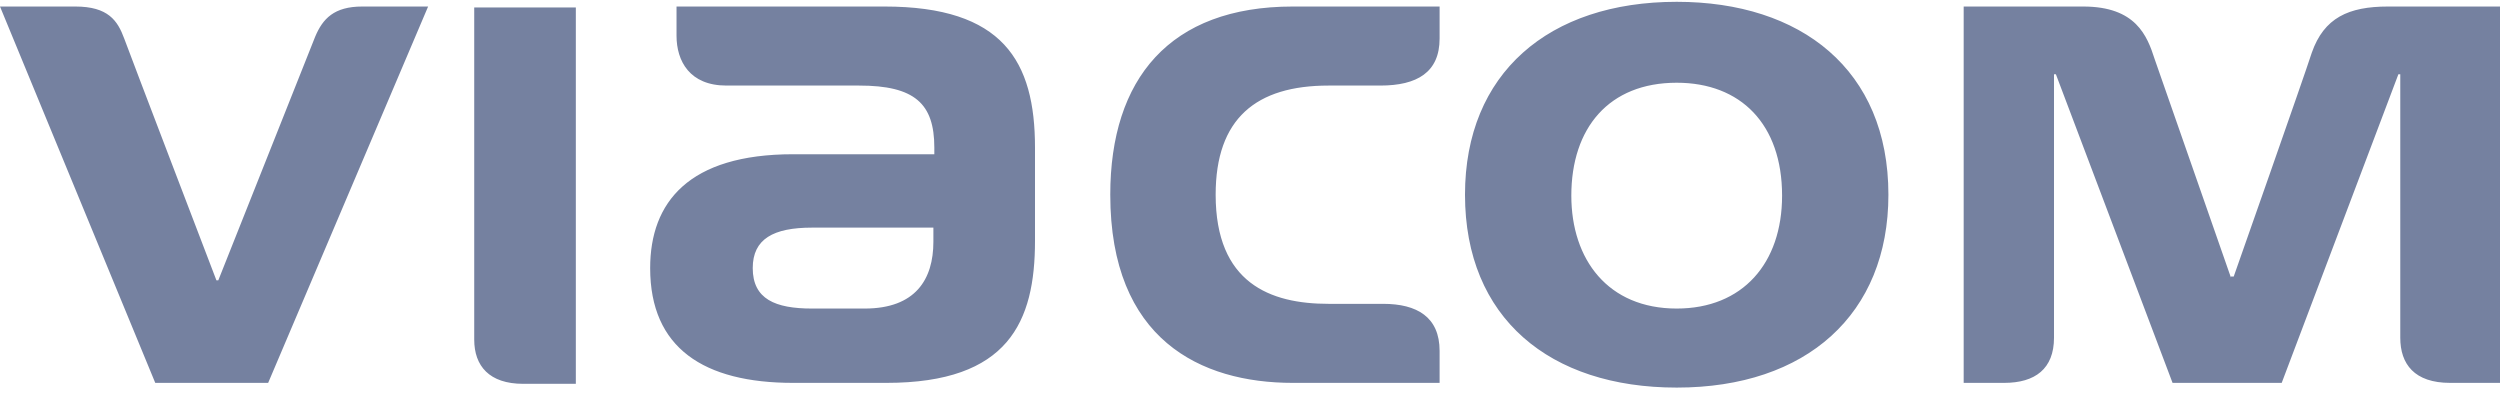 <?xml version="1.0" encoding="UTF-8" standalone="no"?>
<svg width="138px" height="22px" viewBox="0 0 138 22" version="1.1" xmlns="http://www.w3.org/2000/svg" xmlns:xlink="http://www.w3.org/1999/xlink">
  <path fill="#7581A0" d="M92.554,0.1 C99.41,0.1 104.24,3.84 104.24,10.747 C104.24,17.344 99.721,21.395 92.554,21.395 C85.542,21.395 80.868,17.551 80.868,10.747 C80.868,4.047 85.49,0.1 92.554,0.1 L92.554,0.1 Z M92.554,17.032 C96.19,17.032 98.371,14.539 98.371,10.799 C98.371,6.852 96.086,4.567 92.554,4.567 C88.814,4.567 86.737,7.06 86.737,10.799 C86.737,14.331 88.763,17.032 92.554,17.032 L92.554,17.032 Z M48.822,0.36 L37.344,0.36 L37.344,1.97 C37.344,3.372 38.071,4.723 40.096,4.723 L47.42,4.723 C50.484,4.723 51.575,5.709 51.575,8.15 L51.575,8.514 L43.784,8.514 C38.019,8.514 35.889,11.163 35.889,14.799 C35.889,19.213 38.85,21.135 43.784,21.135 L43.784,21.135 L48.926,21.135 C55.678,21.135 57.132,17.759 57.132,13.292 L57.132,8.15 C57.132,3.372 55.366,0.36 48.822,0.36 L48.822,0.36 Z M51.523,13.344 C51.523,15.422 50.536,17.032 47.731,17.032 L44.823,17.032 C42.797,17.032 41.551,16.512 41.551,14.799 C41.551,13.188 42.693,12.565 44.823,12.565 L51.523,12.565 L51.523,13.344 L51.523,13.344 Z M73.337,4.723 L76.193,4.723 C78.219,4.723 79.466,3.995 79.466,2.126 L79.466,0.36 L71.363,0.36 C64.559,0.36 61.287,4.359 61.287,10.747 C61.287,18.746 66.273,21.135 71.363,21.135 L79.466,21.135 L79.466,19.369 C79.466,17.499 78.219,16.772 76.349,16.772 L73.337,16.772 C70.117,16.772 67.104,15.63 67.104,10.747 C67.104,6.54 69.338,4.723 73.337,4.723 L73.337,4.723 Z M11.946,15.474 C11.946,15.474 7.116,2.853 6.856,2.126 C6.492,1.139 5.973,0.36 4.155,0.36 L0,0.36 L8.57,21.135 L14.802,21.135 L23.632,0.36 L19.996,0.36 C18.438,0.36 17.815,1.035 17.399,2.022 L12.05,15.474 L11.946,15.474 L11.946,15.474 Z M123.146,15.318 C123.146,15.318 119.614,5.19 118.939,3.268 C118.523,1.97 117.9,0.36 114.991,0.36 L108.395,0.36 L108.395,21.135 L110.629,21.135 C112.342,21.135 113.381,20.356 113.381,18.642 L113.381,4.099 L113.485,4.099 L119.925,21.135 L125.95,21.135 L132.391,4.099 L132.495,4.099 L132.495,18.642 C132.495,20.096 133.274,21.135 135.247,21.135 L138,21.135 L138,0.36 L131.819,0.36 C129.638,0.36 128.288,0.983 127.612,2.905 C127.197,4.203 123.301,15.266 123.301,15.266 L123.146,15.266 L123.146,15.318 Z M26.177,0.36 L26.177,18.746 C26.177,20.2 27.008,21.187 28.878,21.187 L31.786,21.187 L31.786,0.412 L26.177,0.412 L26.177,0.36 Z"></path>
</svg>
